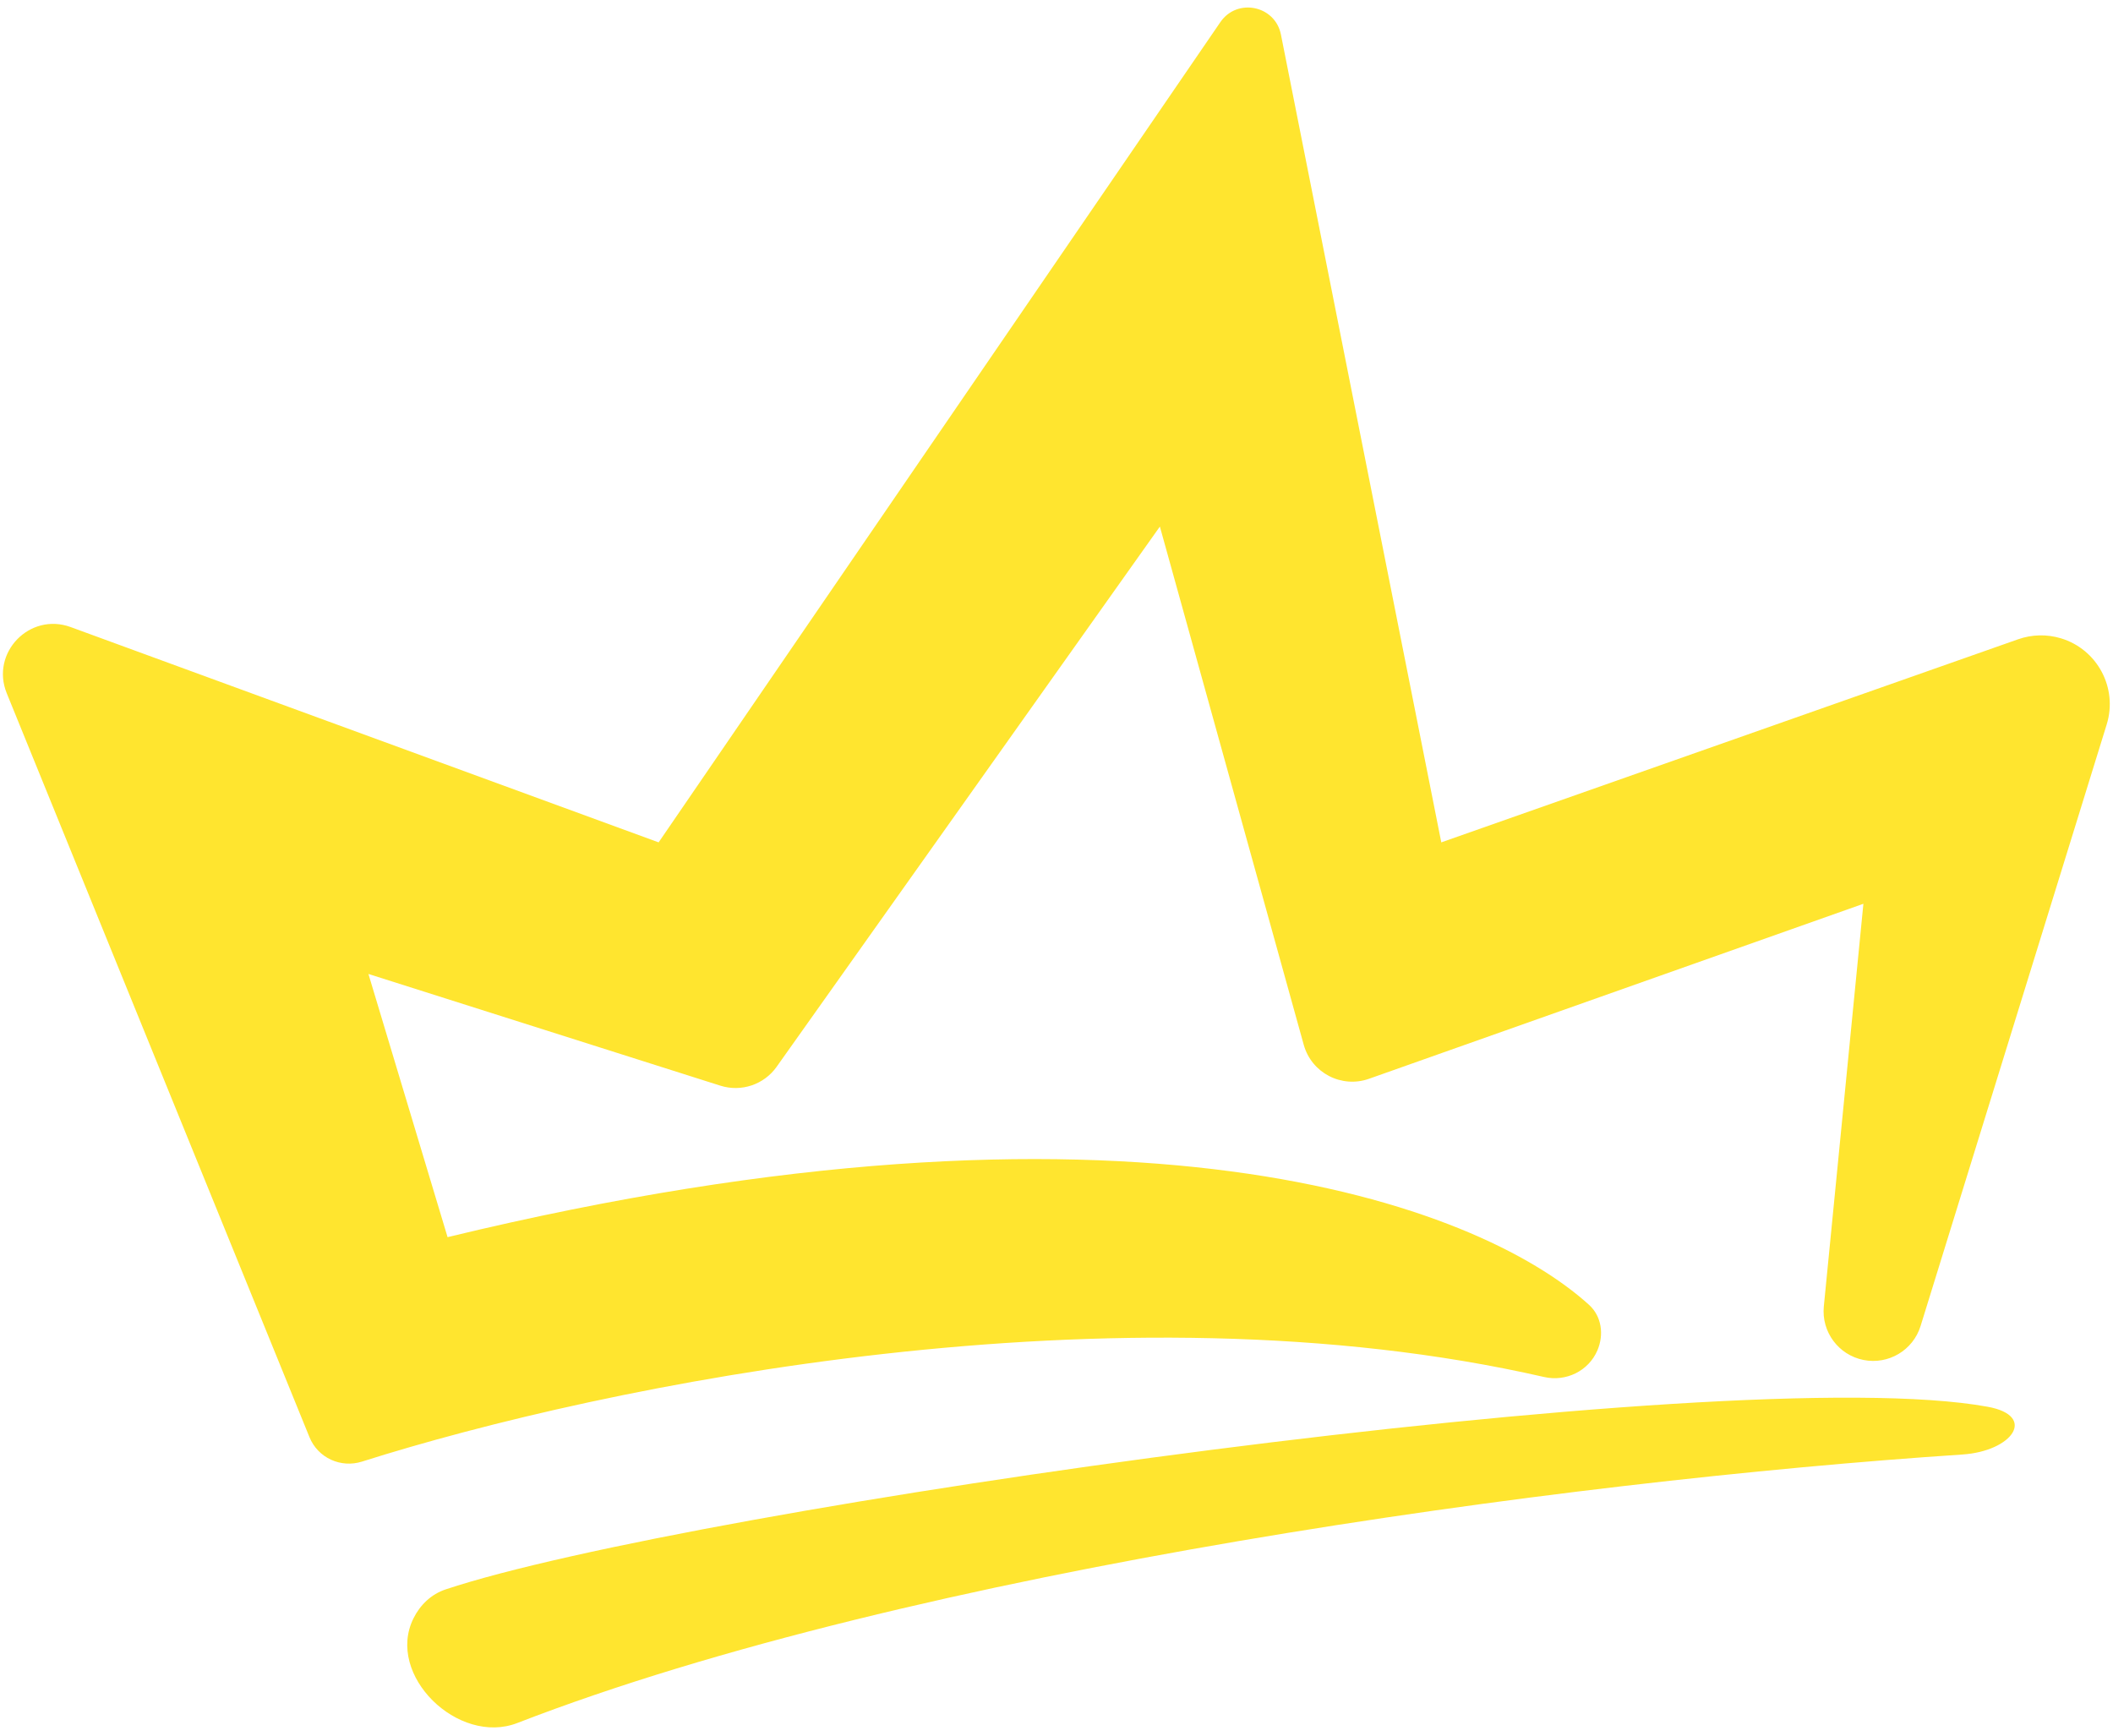 <svg width="252" height="207" viewBox="0 0 252 207" fill="none" xmlns="http://www.w3.org/2000/svg">
<path fill-rule="evenodd" clip-rule="evenodd" d="M189.516 155.627C176.216 143.542 134.345 127.942 53.378 147.547L43.939 116.159L85.911 129.481C88.398 130.271 91.11 129.362 92.62 127.234L138.329 62.801L155.487 124.609C156.417 127.96 159.992 129.821 163.27 128.66L222.232 107.789L217.512 155.815C217.214 158.842 219.26 161.601 222.243 162.196C225.216 162.789 228.157 161.039 229.053 158.142L251.248 86.403C252.596 82.047 250.133 77.428 245.765 76.121C244.103 75.624 242.326 75.666 240.689 76.242L171.89 100.465L152.766 4.121C152.076 0.647 147.544 -0.283 145.542 2.64L78.549 100.465L8.426 74.786C3.535 72.996 -1.158 77.858 0.805 82.682L36.91 171.407C37.911 173.868 40.636 175.12 43.169 174.317C72.007 165.173 133.234 152.581 184.151 164.227C186.76 164.824 189.452 163.515 190.508 161.055C191.311 159.186 191.022 156.996 189.516 155.627ZM53.153 189.557C82.174 179.89 206.188 162.13 237.061 167.778C242.969 168.859 240.028 173.074 234.036 173.471C186.441 176.625 108.953 187.17 61.695 205.494C54.651 208.225 45.951 199.772 49.314 193.007C50.117 191.392 51.442 190.126 53.153 189.557Z" fill="#FFE52F"/>
</svg>
